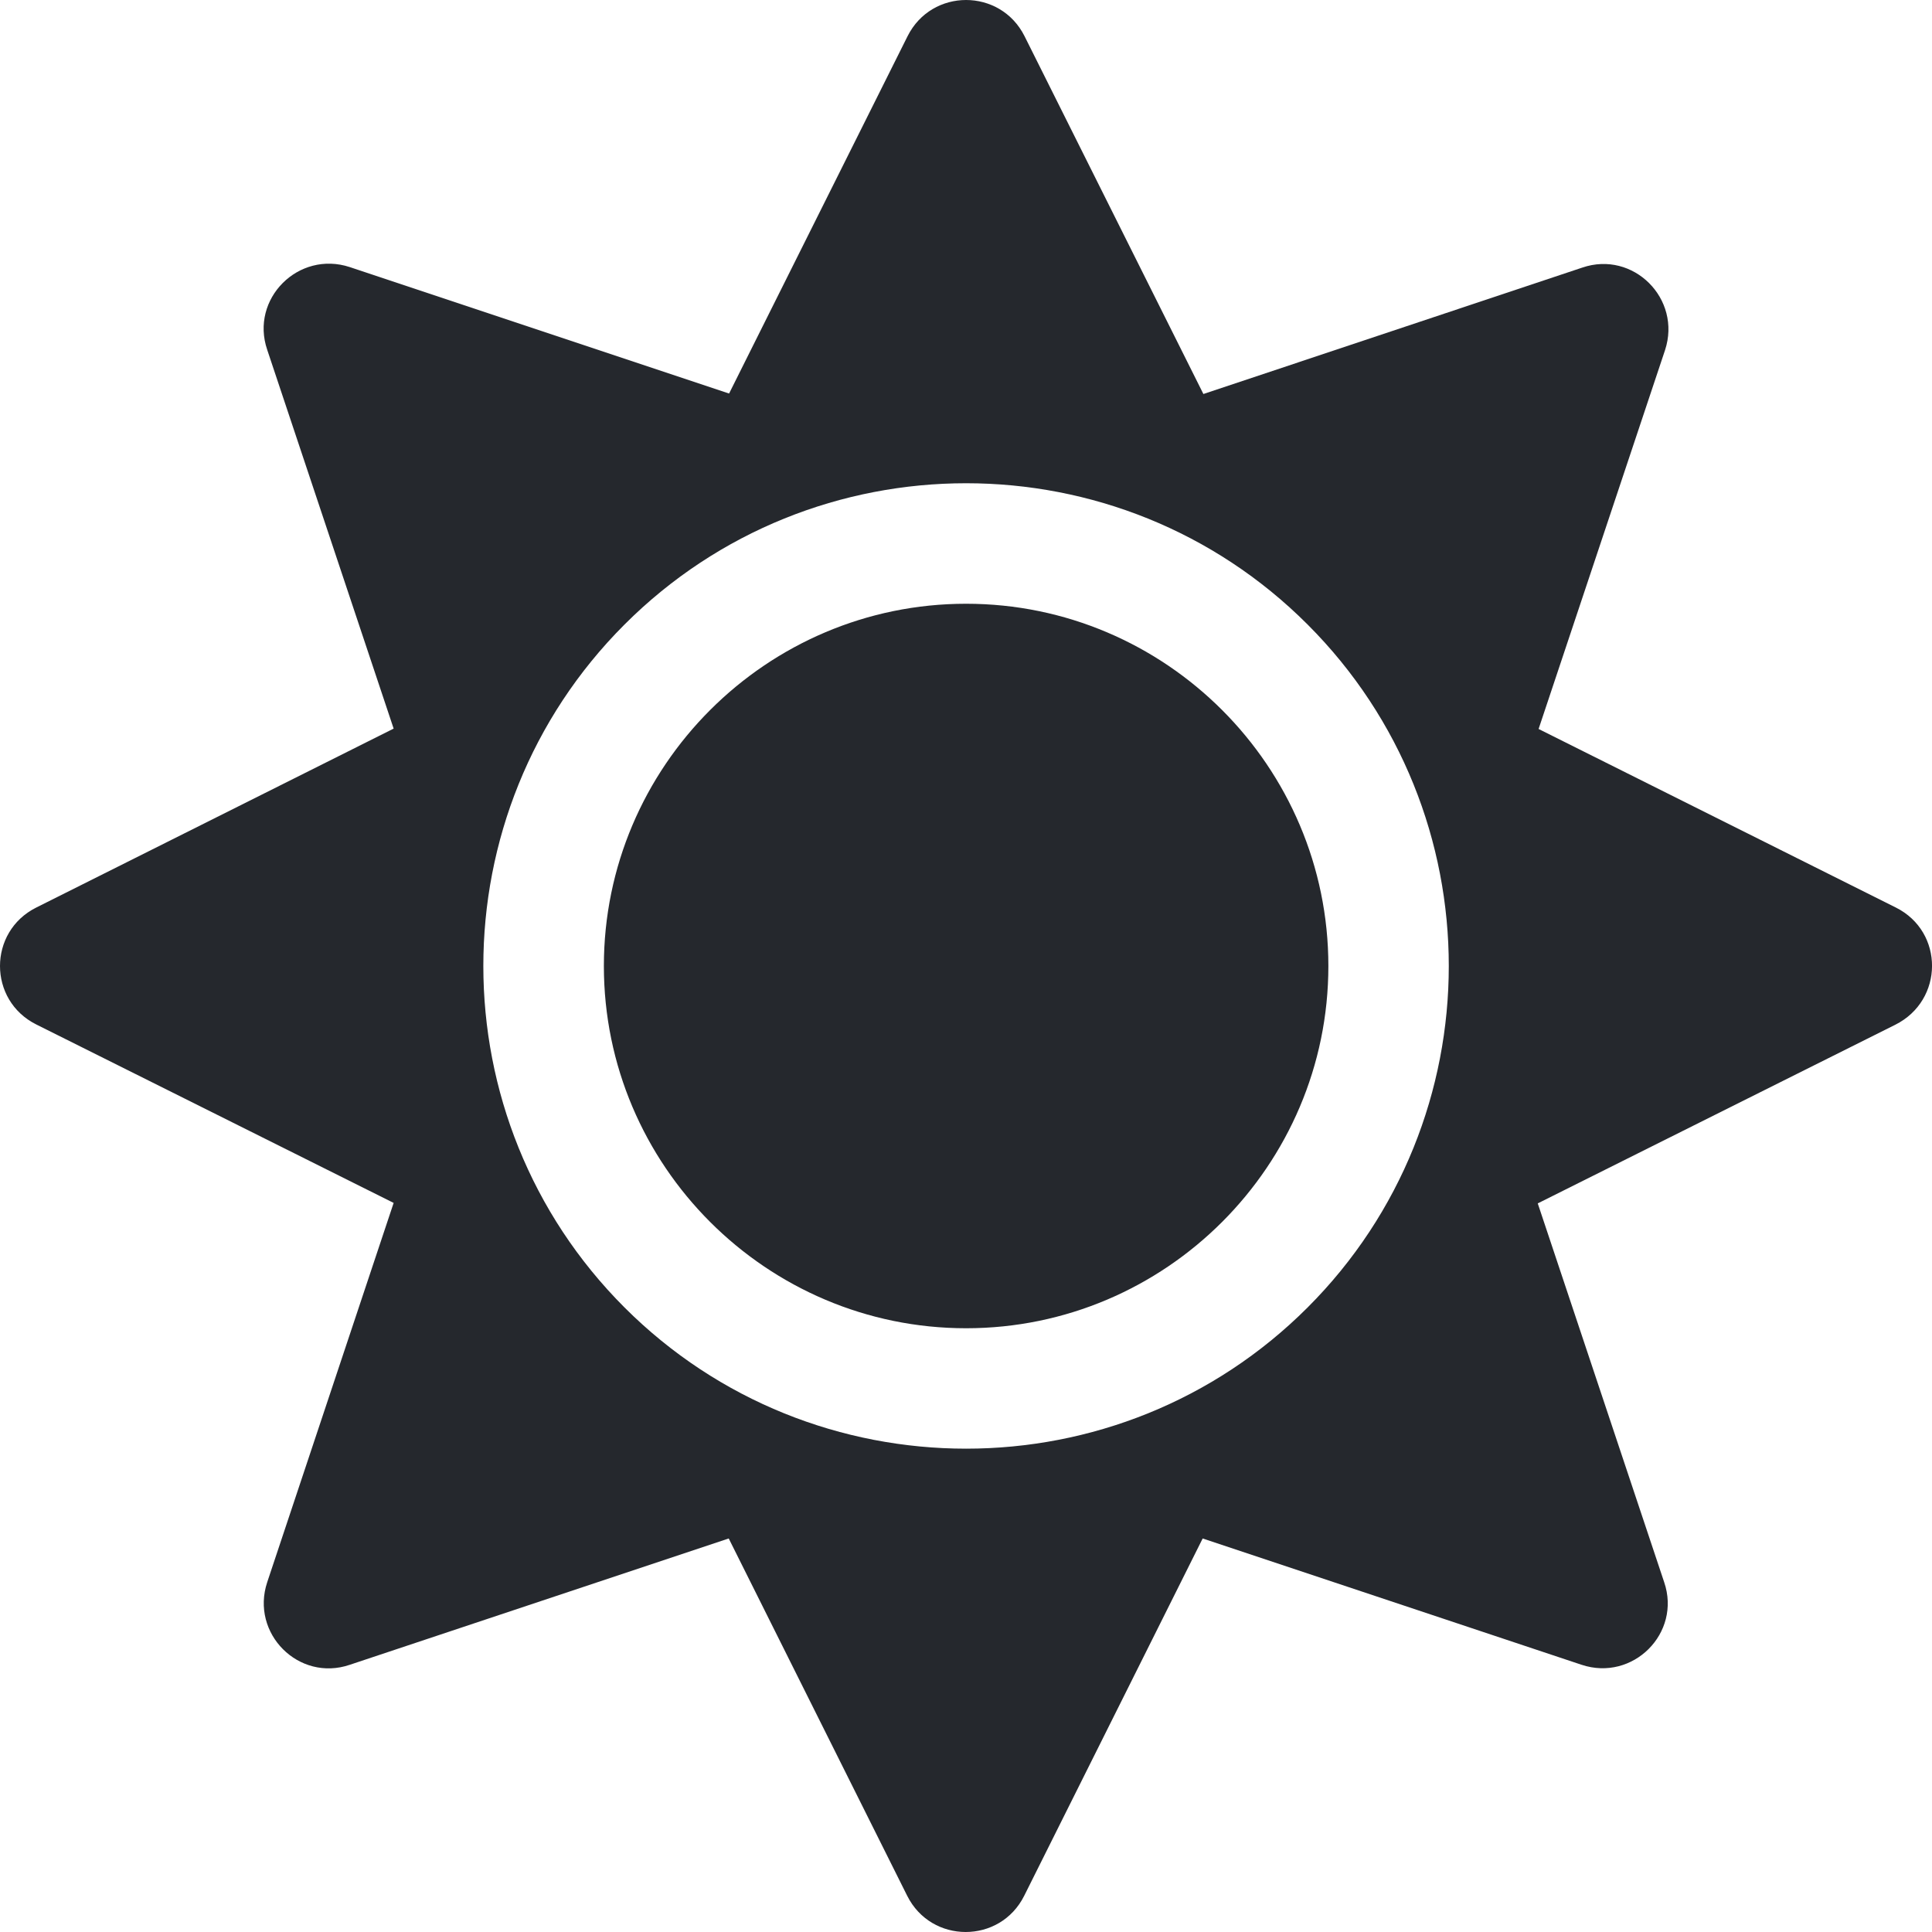 <svg width="16" height="16" viewBox="0 0 16 16" fill="none" xmlns="http://www.w3.org/2000/svg">
<g clip-path="url(#clip0)">
<path d="M8.001 5C6.348 5 5.001 6.347 5.001 8C5.001 9.653 6.348 11 8.001 11C9.654 11 11.001 9.653 11.001 8C11.001 6.347 9.654 5 8.001 5ZM15.701 7.516L12.742 6.037L13.789 2.9C13.929 2.475 13.526 2.072 13.104 2.216L9.966 3.263L8.485 0.3C8.285 -0.1 7.716 -0.1 7.516 0.3L6.038 3.259L2.897 2.212C2.472 2.072 2.069 2.475 2.213 2.897L3.26 6.034L0.3 7.516C-0.1 7.716 -0.1 8.284 0.3 8.484L3.26 9.962L2.213 13.103C2.072 13.528 2.475 13.931 2.897 13.787L6.035 12.741L7.513 15.7C7.713 16.1 8.282 16.1 8.482 15.7L9.96 12.741L13.098 13.787C13.523 13.928 13.926 13.525 13.782 13.103L12.735 9.966L15.695 8.487C16.101 8.284 16.101 7.716 15.701 7.516L15.701 7.516ZM10.829 10.828C9.27 12.387 6.732 12.387 5.172 10.828C3.613 9.269 3.613 6.731 5.172 5.172C6.732 3.612 9.27 3.612 10.829 5.172C12.388 6.731 12.388 9.269 10.829 10.828Z" fill="#25282D"/>
</g>
<defs>
<clipPath id="clip0">
<rect width="16" height="16" fill="white"/>
</clipPath>
</defs>
</svg>
